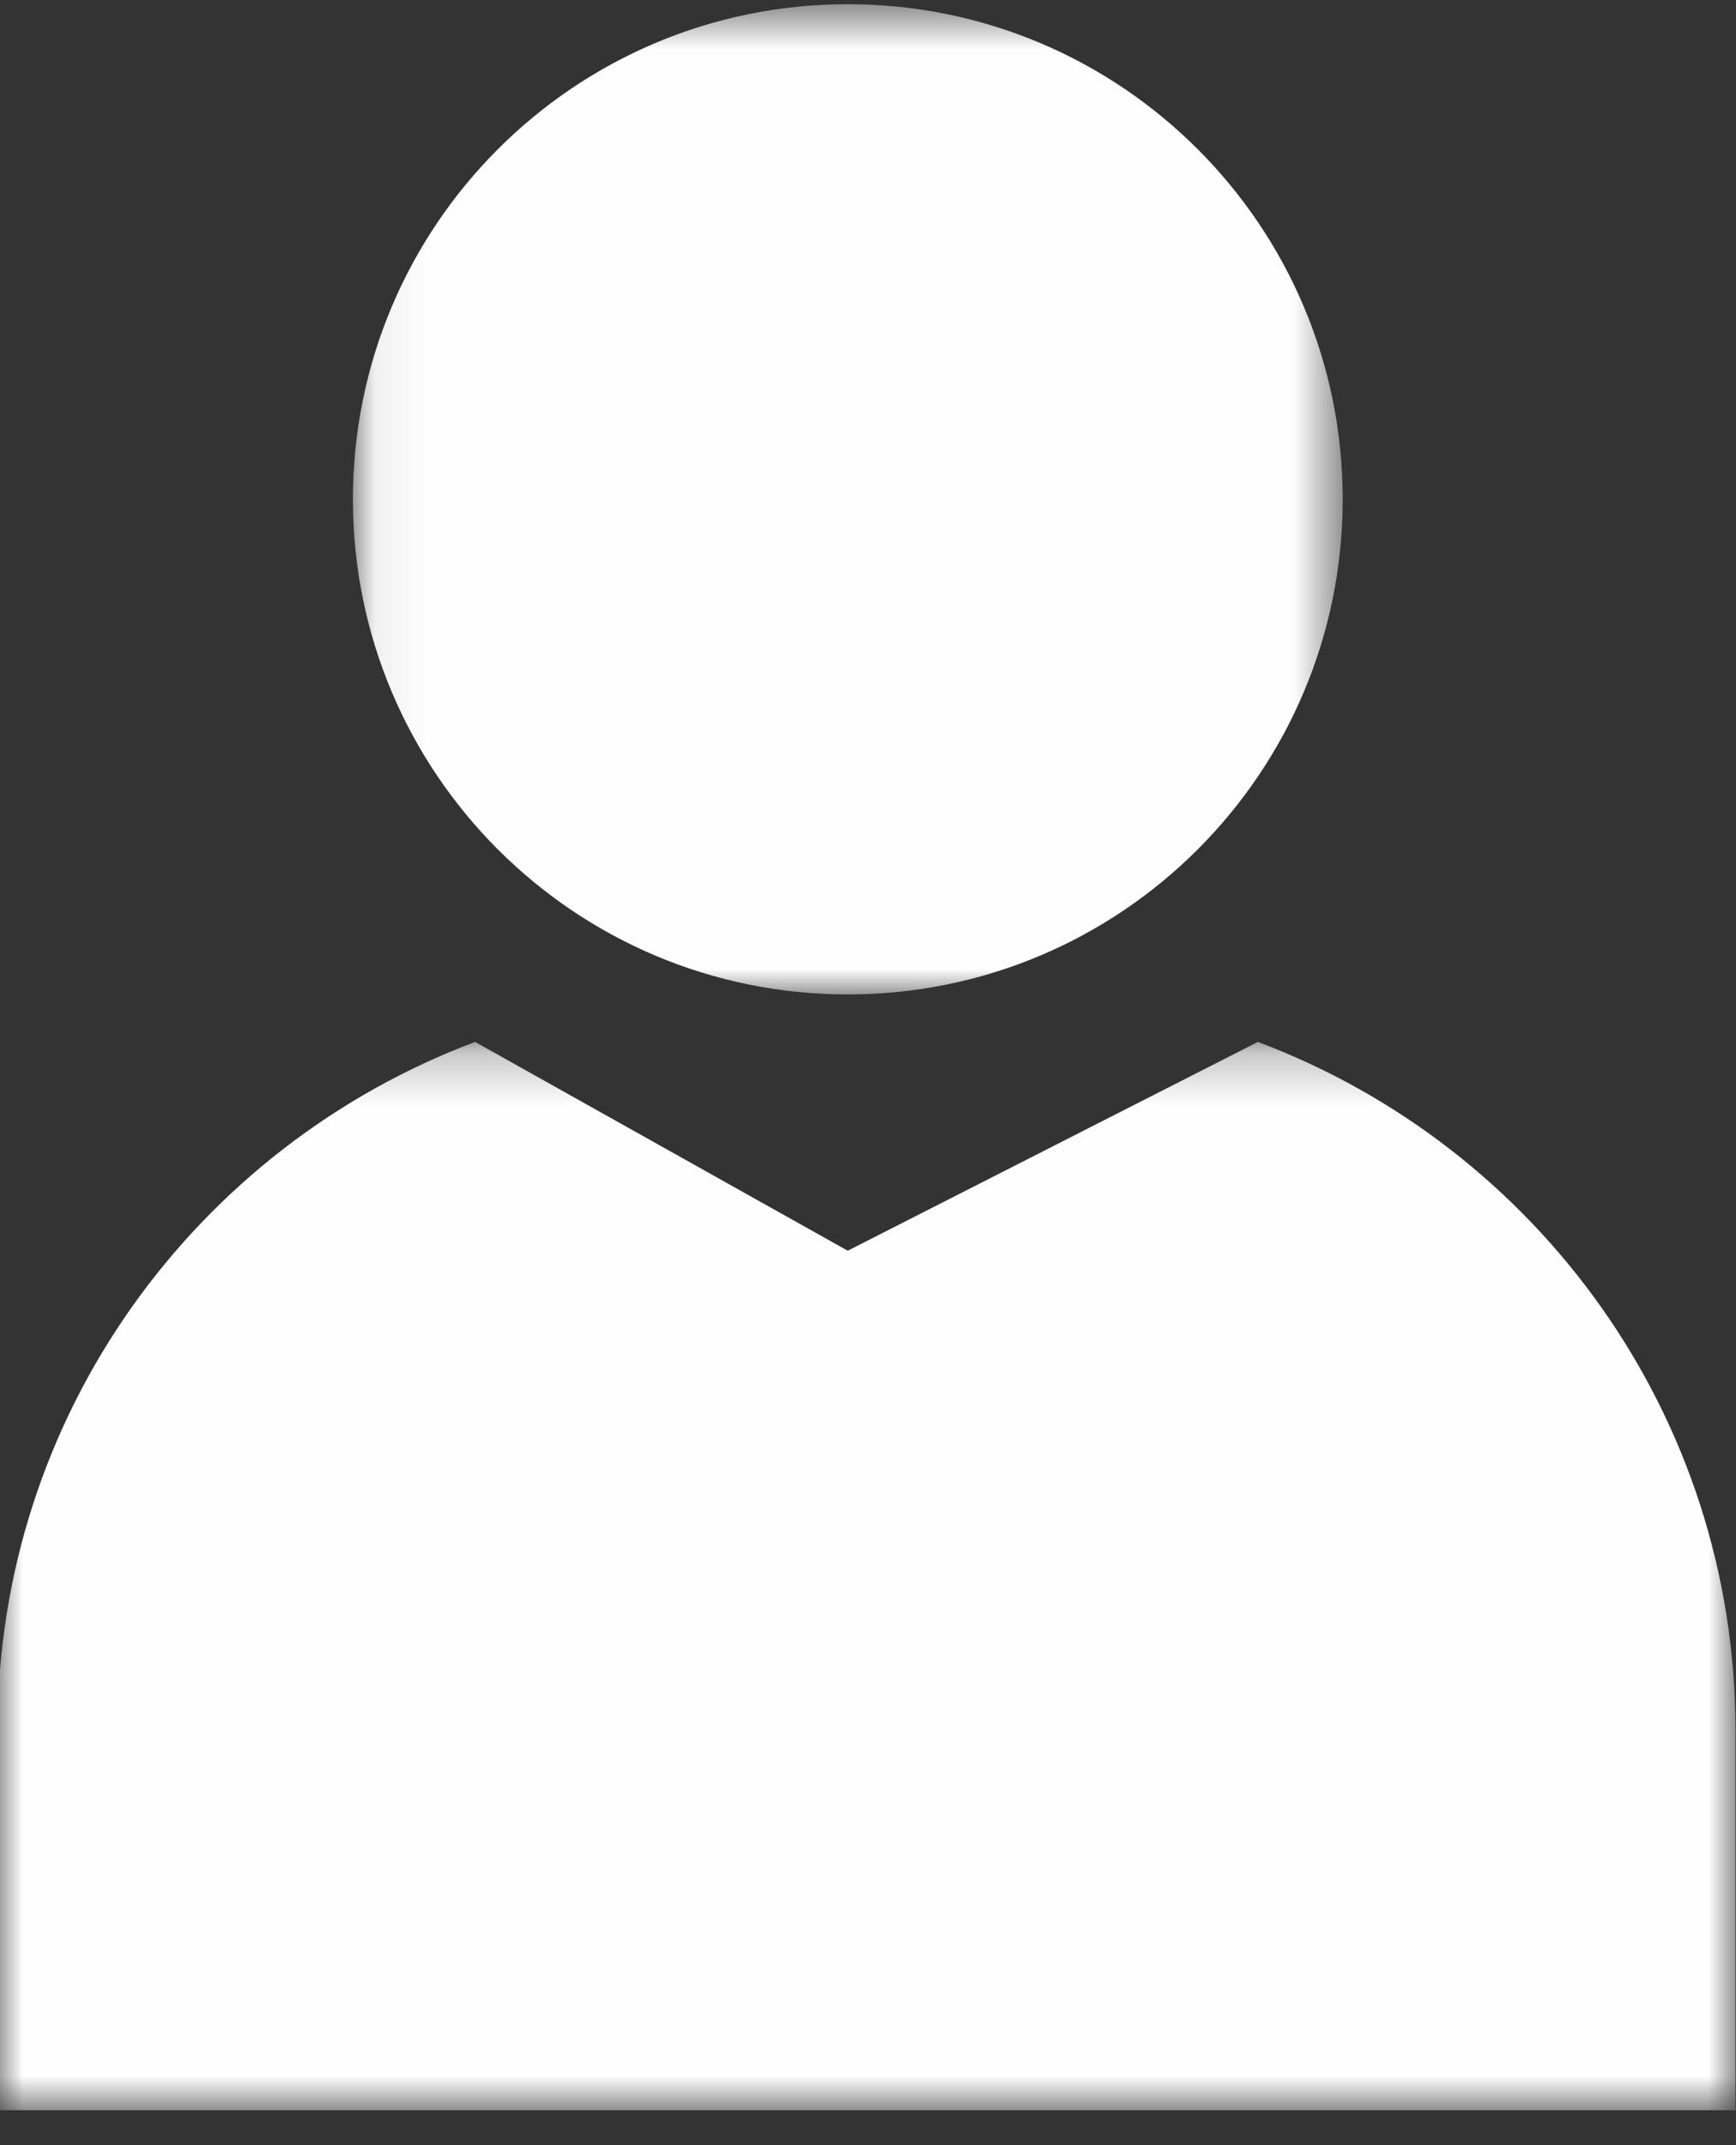 <svg xmlns="http://www.w3.org/2000/svg" xmlns:xlink="http://www.w3.org/1999/xlink" width="34" height="42" viewBox="0 0 34 42">
    <rect x="0" y="0" width="34" height="42" fill="#333333" stroke="none"/>
    <defs>
        <path id="a5nquhfzya" d="M0.068 0.615L19.453 0.615 19.453 20.002 0.068 20.002z"/>
        <path id="94y0lsi4hc" d="M0 0.255L34.039 0.255 34.039 21.17 0 21.17z"/>
    </defs>
    <g fill="none" fill-rule="evenodd">
        <g>
            <g>
                <g>
                    <g>
                        <g transform="translate(-1259, -617) translate(931, 463) translate(299, 129) translate(28.951, 23.606) translate(6.893, 0.862)">
                            <mask id="wx03mfxztb" fill="#fff">
                                <use xlink:href="#a5nquhfzya"/>
                            </mask>
                            <path fill="#FEFEFE" d="M19.453 10.308c0 5.354-4.34 9.694-9.694 9.694-5.351 0-9.691-4.34-9.691-9.694 0-5.354 4.34-9.694 9.691-9.694 5.354 0 9.694 4.34 9.694 9.694" mask="url(#wx03mfxztb)"/>
                        </g>
                        <g transform="translate(-1259, -617) translate(931, 463) translate(299, 129) translate(28.951, 23.606) translate(0, 21.539)">
                            <mask id="o2vh4wld4d" fill="#fff">
                                <use xlink:href="#94y0lsi4hc"/>
                            </mask>
                            <path fill="#FEFEFE" d="M24.685.255l-8.033 4.088L9.354.255C3.894 2.305 0 7.56 0 13.737v7.434h34.039v-7.434c0-6.176-3.894-11.432-9.354-13.482" mask="url(#o2vh4wld4d)"/>
                        </g>
                    </g>
                </g>
            </g>
        </g>
    </g>
</svg>
